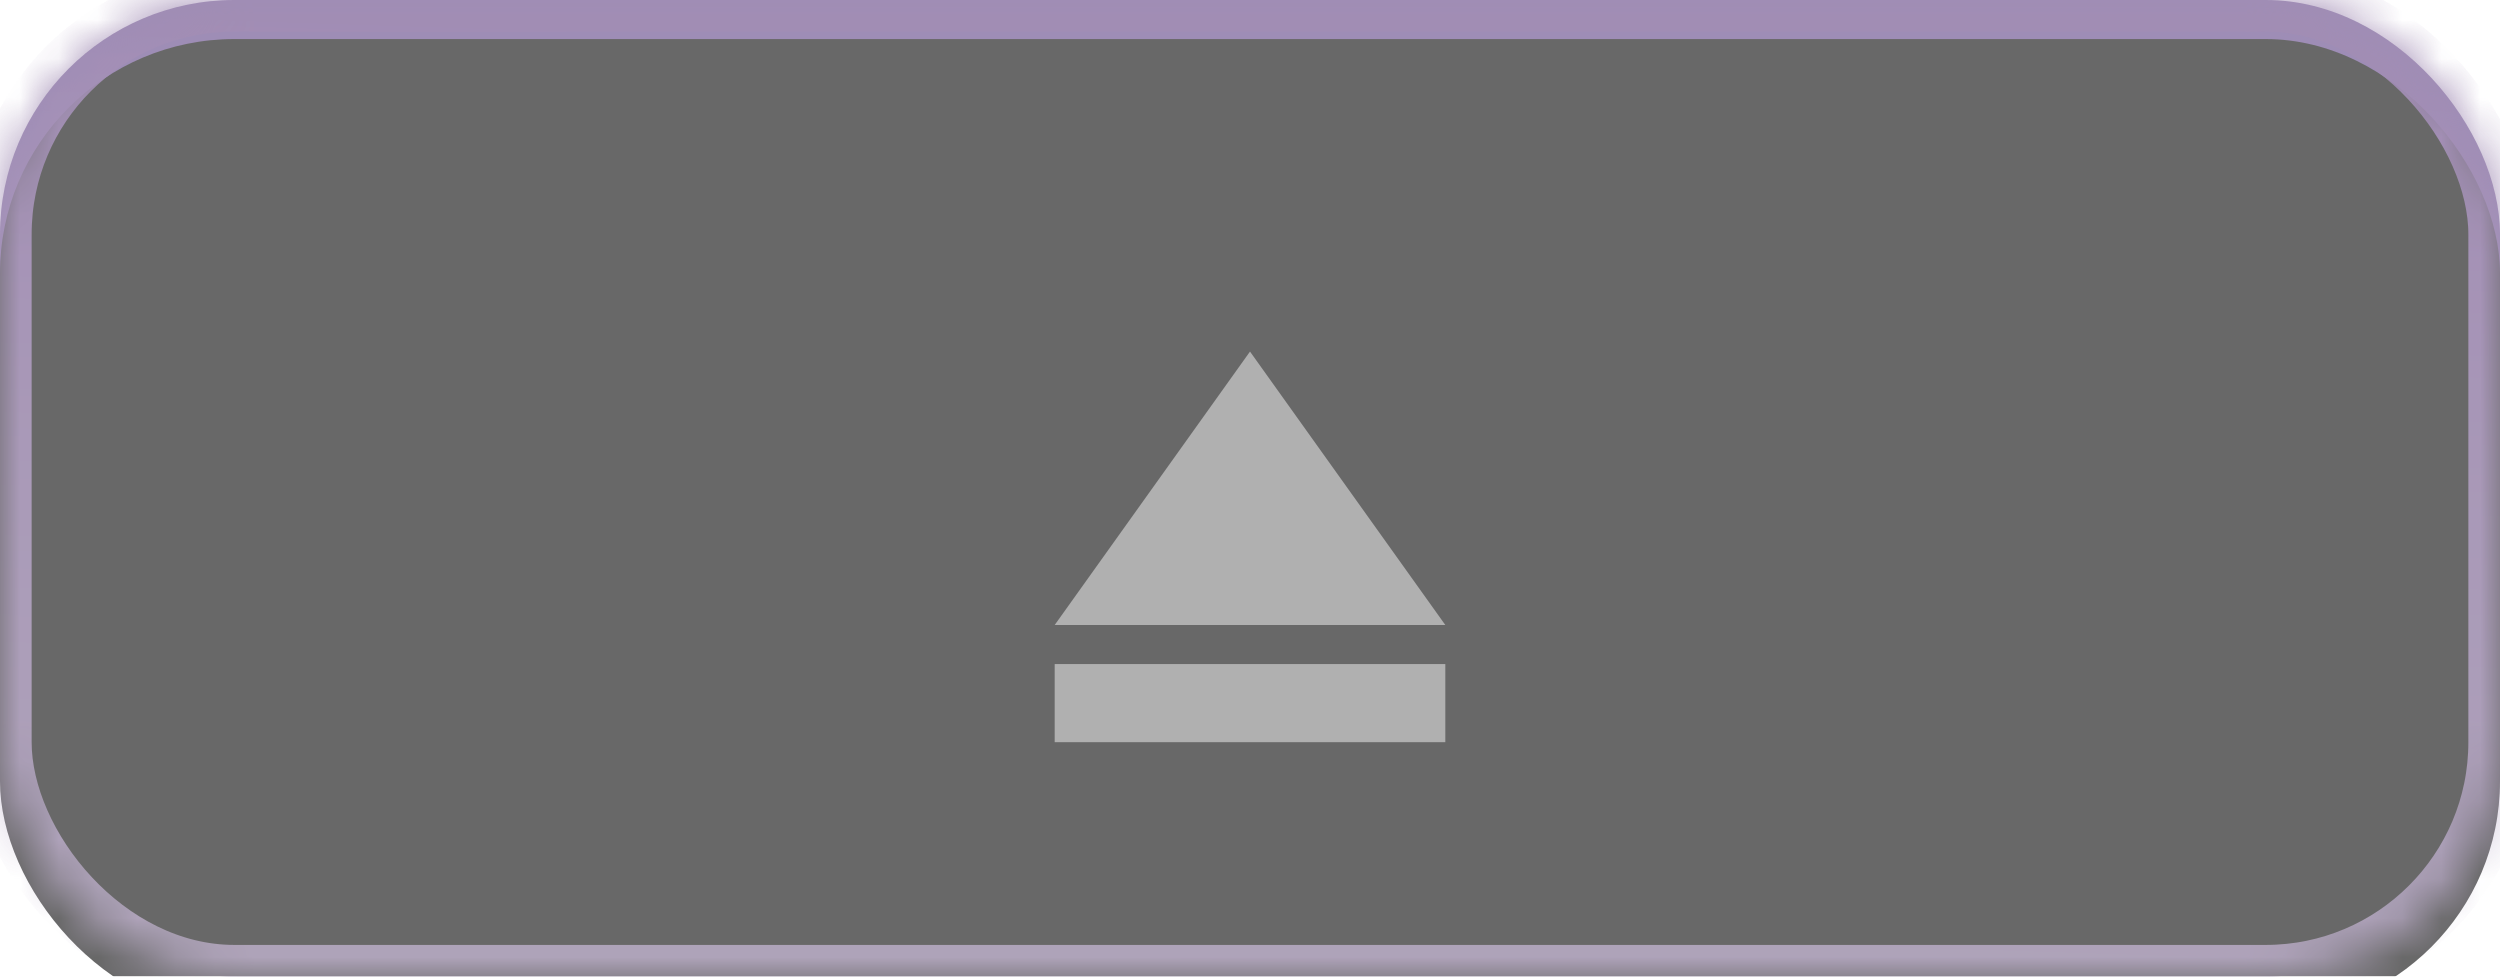 <?xml version="1.0" encoding="UTF-8" standalone="no"?>
<svg width="64px" height="25px" viewBox="0 0 64 25" version="1.1" xmlns="http://www.w3.org/2000/svg" xmlns:xlink="http://www.w3.org/1999/xlink">
    <!-- Generator: Sketch 41.2 (35397) - http://www.bohemiancoding.com/sketch -->
    <title>eject</title>
    <desc>Created with Sketch.</desc>
    <defs>
        <linearGradient x1="47.679%" y1="4.387%" x2="31.428%" y2="199.823%" id="linearGradient-1">
            <stop stop-color="#613E81" offset="0%"></stop>
            <stop stop-color="#C8BDD4" stop-opacity="0.606" offset="100%"></stop>
        </linearGradient>
        <rect id="path-2" x="0" y="0" width="64" height="25" rx="6"></rect>
        <filter x="-50%" y="-50%" width="200%" height="200%" filterUnits="objectBoundingBox" id="filter-3">
            <feGaussianBlur stdDeviation="2" in="SourceAlpha" result="shadowBlurInner1"></feGaussianBlur>
            <feOffset dx="0" dy="1" in="shadowBlurInner1" result="shadowOffsetInner1"></feOffset>
            <feComposite in="shadowOffsetInner1" in2="SourceAlpha" operator="arithmetic" k2="-1" k3="1" result="shadowInnerInner1"></feComposite>
            <feColorMatrix values="0 0 0 0 0   0 0 0 0 0   0 0 0 0 0  0 0 0 0.781 0" type="matrix" in="shadowInnerInner1"></feColorMatrix>
        </filter>
        <mask id="mask-4" maskContentUnits="userSpaceOnUse" maskUnits="objectBoundingBox" x="0" y="0" width="64" height="25" fill="white">
            <use xlink:href="#path-2"></use>
        </mask>
    </defs>
    <g id="Page-1" stroke="none" stroke-width="1" fill="none" fill-rule="evenodd">
        <g id="export" transform="translate(-829, -67)">
            <g id="eject" transform="translate(829, 67)">
                <g id="Rectangle-5" opacity="0.59">
                    <use fill="#5B3E83" fill-rule="evenodd" xlink:href="#path-2"></use>
                    <use fill="black" fill-opacity="1" filter="url(#filter-3)" xlink:href="#path-2"></use>
                    <use stroke="url(#linearGradient-1)" mask="url(#mask-4)" stroke-width="1.62" stroke-linecap="square" xlink:href="#path-2"></use>
                </g>
                <polygon id="Triangle" fill="#F8F8F8" opacity="0.499" points="32 9 37 16 27 16"></polygon>
                <rect id="Rectangle-3" fill="#F8F8F8" opacity="0.499" x="27" y="17" width="10" height="2"></rect>
            </g>
        </g>
    </g>
</svg>